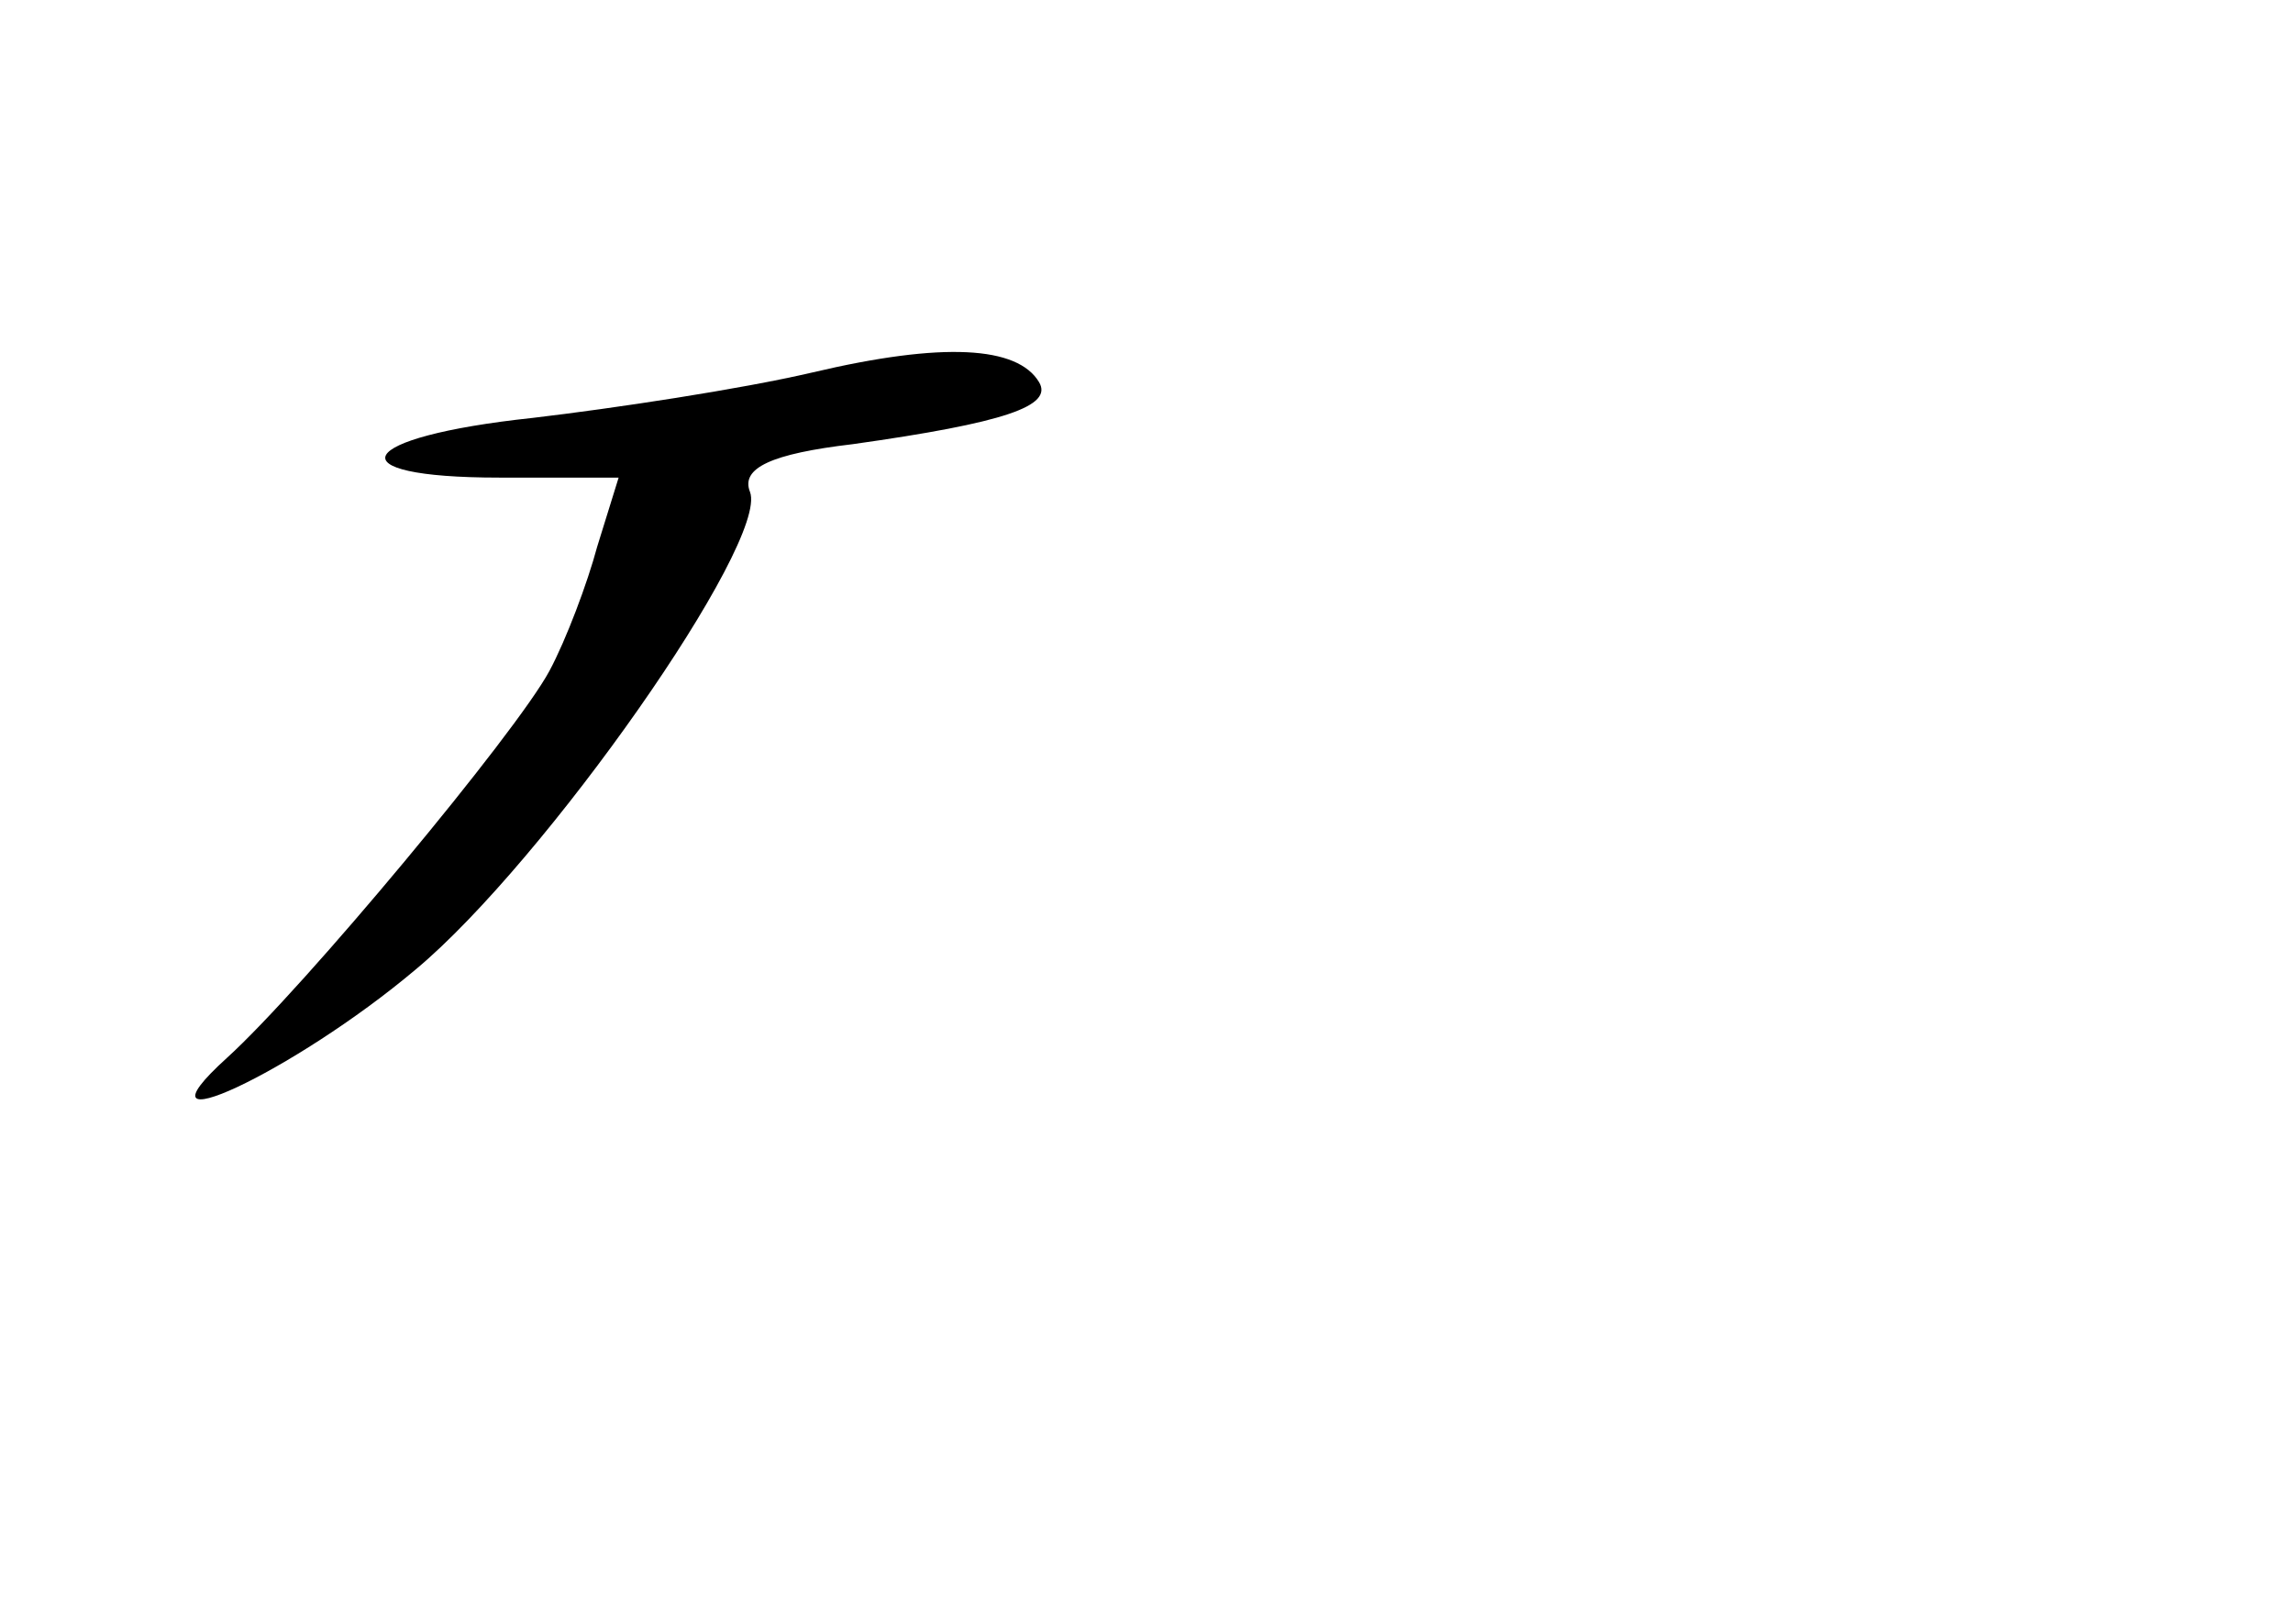 <?xml version="1.0" standalone="no"?>
<!DOCTYPE svg PUBLIC "-//W3C//DTD SVG 20010904//EN"
 "http://www.w3.org/TR/2001/REC-SVG-20010904/DTD/svg10.dtd">
<svg version="1.0" xmlns="http://www.w3.org/2000/svg"
 width="96pt" height="68pt" viewBox="0 0 96 68"
 preserveAspectRatio="xMidYMid meet">
<g transform="translate(0,68) scale(0.1,-0.1)"
fill="#000000" stroke="none">
<path d="M340 524 c-30 -7 -83 -15 -117 -19 -75 -8 -84 -25 -14 -25 l50 0 -9
-29 c-4 -15 -13 -39 -20 -52 -14 -26 -103 -133 -135 -162 -43 -39 28 -6 79 37
54 45 148 179 140 200 -4 10 9 16 43 20 64 9 84 16 78 26 -9 15 -40 17 -95 4z"/>
</g>
</svg>

